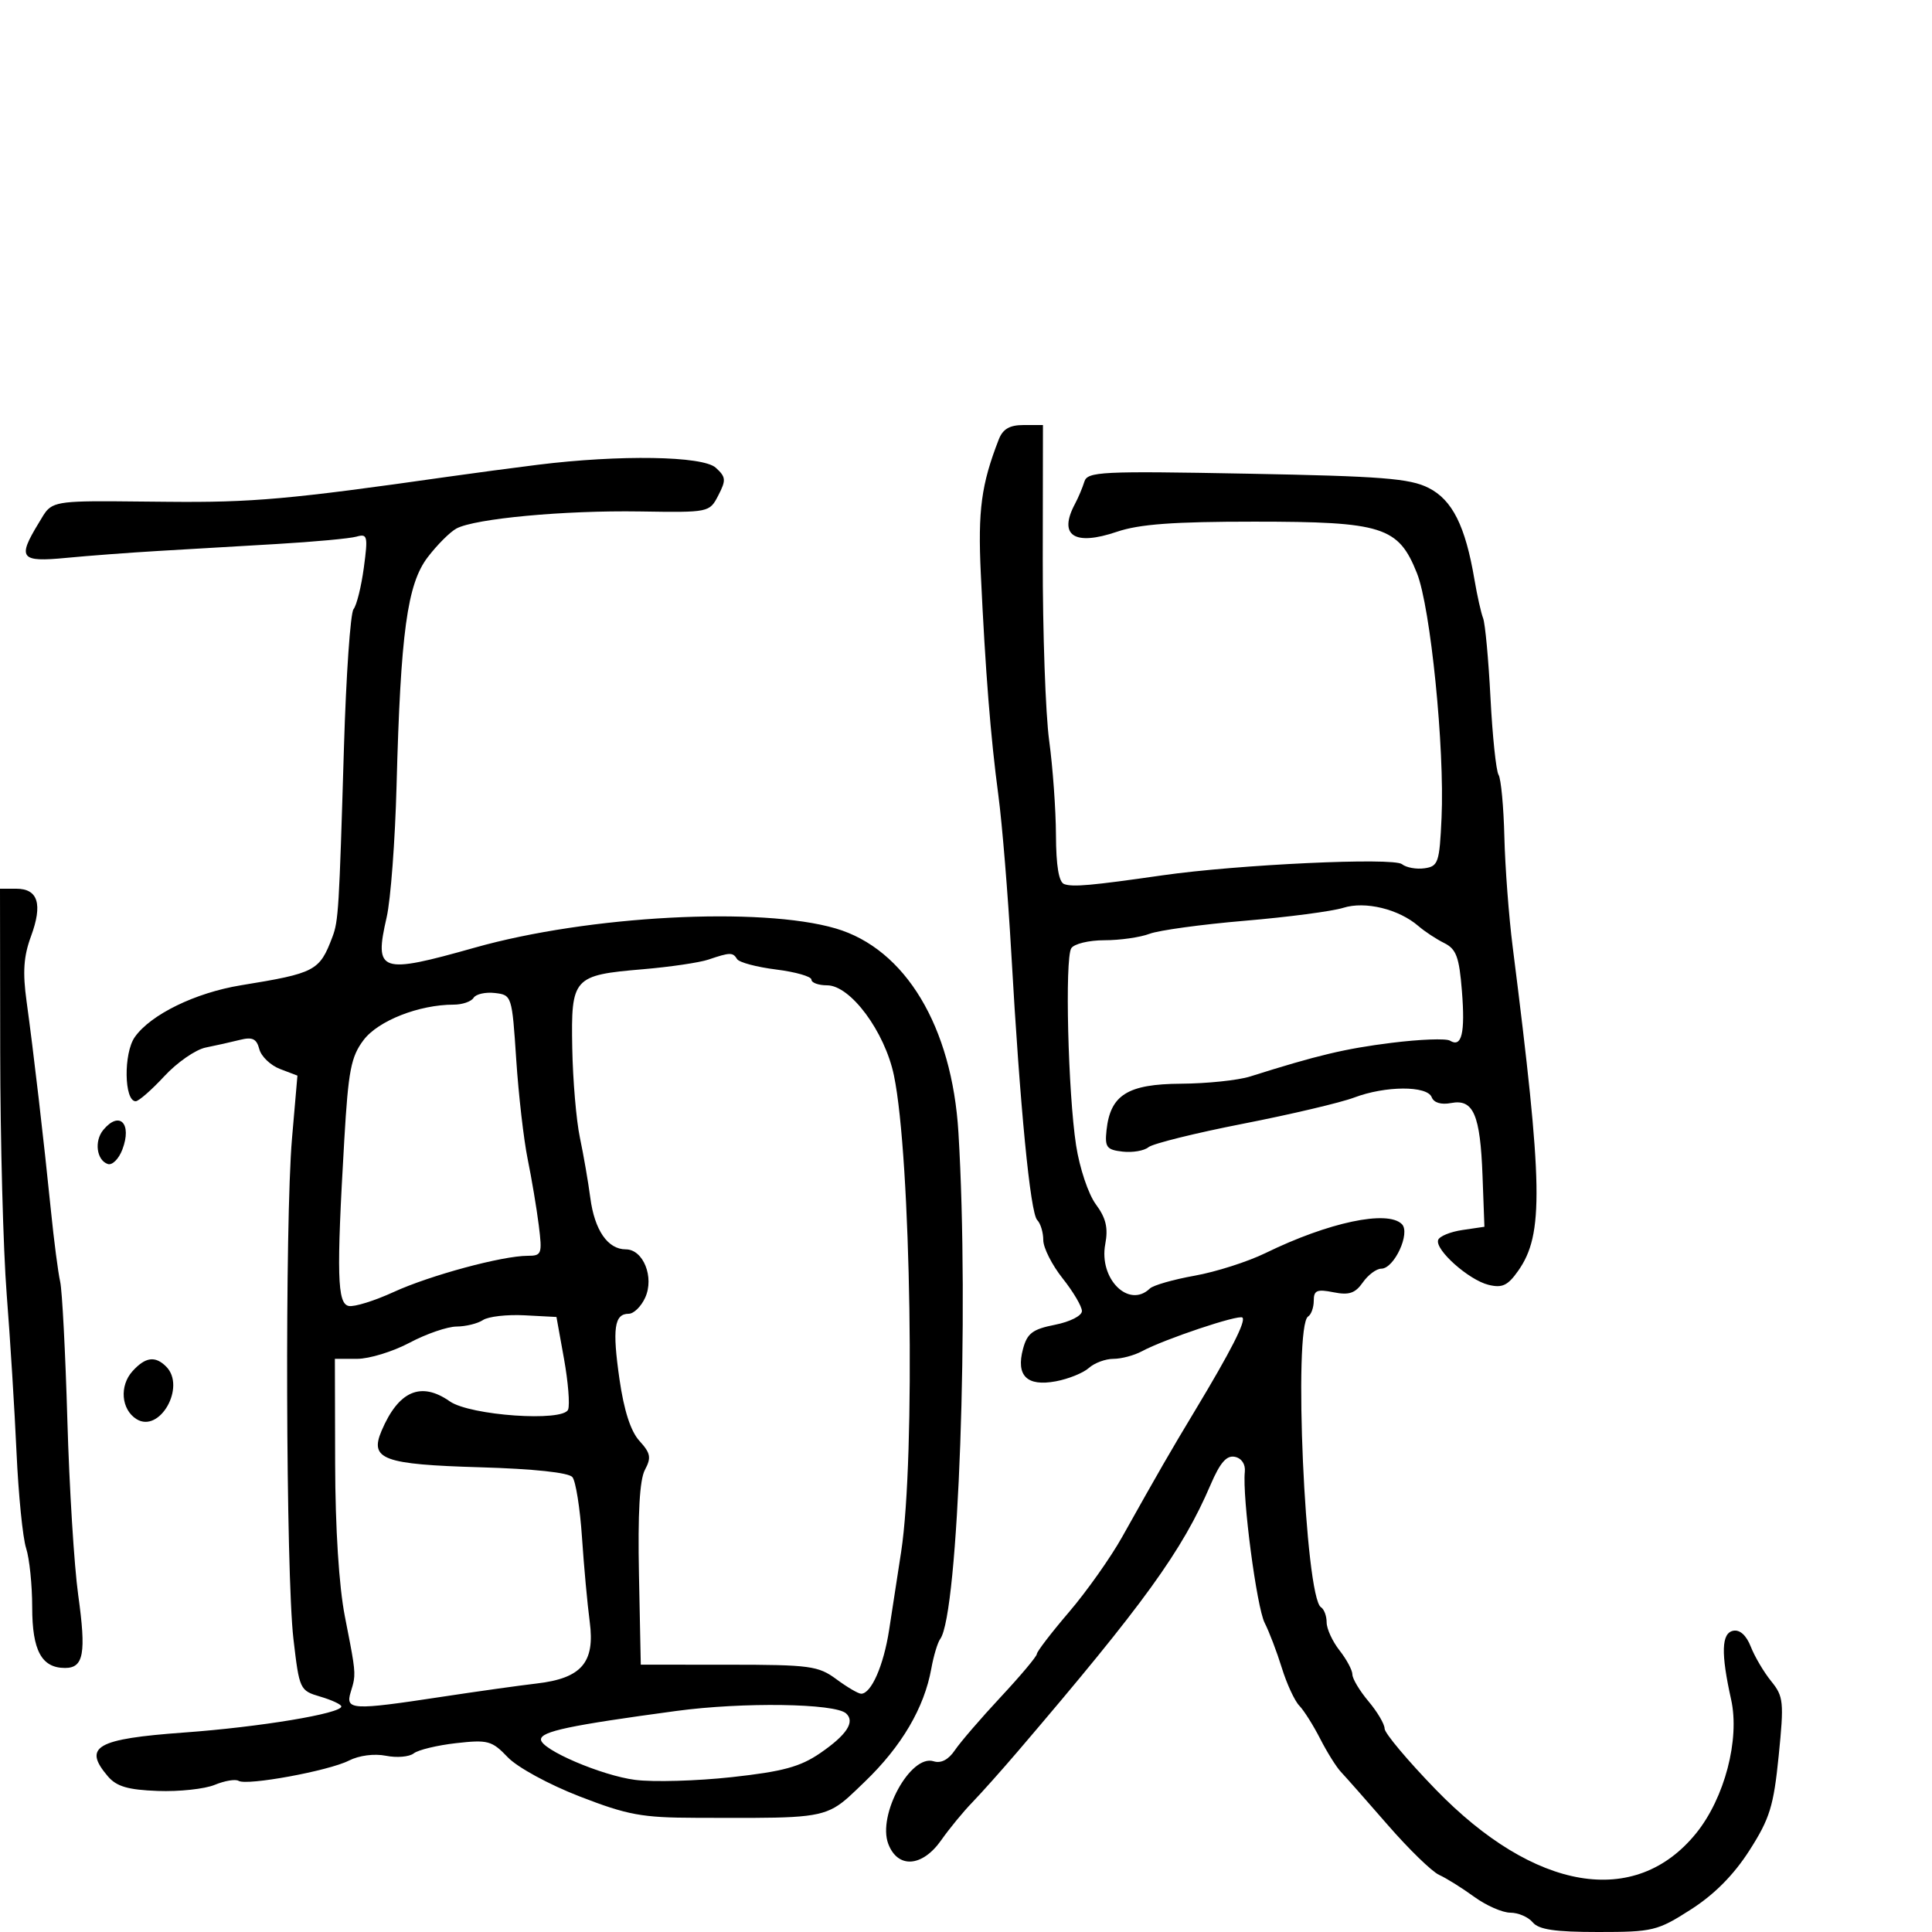 <svg xmlns="http://www.w3.org/2000/svg" width="300" height="300" viewBox="0 0 300 300" version="1.1">
  <defs/>
  <path d="M83.5,72.17 C96.25,70.587 109.118,70.797 111.134,72.621 C112.724,74.06 112.77,74.544 111.543,76.916 C110.165,79.582 110.131,79.589 99.331,79.418 C87.612,79.234 73.762,80.522 70.879,82.065 C69.89,82.594 67.881,84.601 66.414,86.524 C63.23,90.698 62.204,98.229 61.578,122 C61.354,130.525 60.663,139.714 60.043,142.419 C58.074,151.01 58.963,151.316 73.742,147.144 C91.383,142.165 118.107,140.747 129.777,144.172 C140.586,147.345 147.83,159.393 148.825,175.853 C150.516,203.807 148.831,250.653 145.997,254.5 C145.592,255.05 144.97,257.118 144.614,259.096 C143.518,265.191 140,271.173 134.28,276.669 C132.307,278.565 131.079,279.826 129.61,280.663 C126.524,282.421 122.371,282.306 108,282.268 C99.674,282.246 97.449,281.836 90,278.947 C85.211,277.089 80.339,274.433 78.84,272.862 C76.388,270.292 75.76,270.12 70.84,270.674 C67.903,271.004 64.936,271.719 64.248,272.262 C63.559,272.805 61.614,272.973 59.927,272.635 C58.118,272.274 55.759,272.581 54.179,273.384 C51.033,274.983 38.321,277.317 37.046,276.529 C36.563,276.23 34.893,276.511 33.334,277.153 C31.775,277.795 27.8,278.221 24.5,278.098 C19.867,277.927 18.101,277.41 16.75,275.827 C12.824,271.231 14.943,270.014 28.594,269.025 C40.347,268.174 53,266.076 53,264.978 C53,264.668 51.538,263.983 49.75,263.457 C46.551,262.515 46.485,262.375 45.565,254.5 C44.382,244.373 44.225,189.674 45.343,176.76 L46.185,167.021 L43.496,165.998 C42.017,165.436 40.564,164.048 40.267,162.914 C39.842,161.289 39.202,160.983 37.247,161.474 C35.883,161.816 33.494,162.351 31.939,162.662 C30.383,162.973 27.492,164.977 25.515,167.114 C23.537,169.251 21.537,171 21.069,171 C19.27,171 19.166,163.55 20.929,161.039 C23.387,157.54 30.342,154.147 37.423,152.992 C48.987,151.108 49.615,150.776 51.613,145.5 C52.552,143.021 52.654,141.343 53.407,116.093 C53.742,104.869 54.412,95.194 54.896,94.593 C55.38,93.992 56.1,91.092 56.496,88.148 C57.156,83.237 57.063,82.84 55.358,83.327 C54.336,83.619 48.775,84.134 43,84.471 C37.225,84.809 28.9,85.297 24.5,85.556 C20.1,85.815 13.688,86.298 10.25,86.63 C3.164,87.314 2.671,86.692 5.989,81.25 C6.584,80.274 6.939,79.568 7.48,79.061 C9.004,77.633 12.005,77.78 26,77.918 C39.181,78.048 44.964,77.532 69.5,74.037 C73.35,73.489 79.65,72.649 83.5,72.17 Z M155.083,68.25 C155.719,66.612 156.772,66 158.953,66 L161.949,66 L161.919,86.75 C161.903,98.162 162.35,110.875 162.914,115 C163.477,119.125 163.952,125.725 163.969,129.667 C163.99,134.47 164.412,136.982 165.25,137.283 C166.588,137.764 169.453,137.508 180.5,135.921 C192.182,134.242 216.37,133.114 217.695,134.187 C218.352,134.718 219.927,135.006 221.195,134.827 C223.331,134.524 223.525,133.951 223.843,127 C224.337,116.181 222.138,94.313 220.022,89 C217.145,81.779 214.697,81.003 194.785,81.002 C182.217,81 176.922,81.39 173.442,82.571 C166.797,84.827 164.296,83.164 166.927,78.236 C167.437,77.281 168.09,75.732 168.379,74.794 C168.86,73.229 170.954,73.126 193.641,73.552 C214.546,73.944 218.912,74.286 221.824,75.758 C225.522,77.628 227.541,81.66 228.953,90 C229.372,92.475 229.977,95.175 230.298,96 C230.618,96.825 231.133,102.38 231.44,108.345 C231.748,114.31 232.313,119.697 232.695,120.315 C233.077,120.934 233.484,125.278 233.598,129.97 C233.713,134.661 234.292,142.325 234.885,147 C239.605,184.218 239.732,191.667 235.745,197.327 C234.125,199.628 233.264,200.034 231.127,199.506 C228.062,198.749 222.811,194.073 223.314,192.548 C223.504,191.971 225.198,191.273 227.079,190.996 L230.5,190.492 L230.207,182.6 C229.854,173.071 228.797,170.615 225.333,171.277 C223.781,171.573 222.643,171.234 222.314,170.376 C221.617,168.56 215.129,168.588 210.27,170.428 C208.197,171.213 200.436,173.042 193.025,174.492 C185.614,175.942 179.004,177.582 178.336,178.136 C177.668,178.691 175.856,178.999 174.31,178.822 C171.839,178.539 171.539,178.138 171.821,175.5 C172.409,170.013 175.1,168.332 183.381,168.278 C187.417,168.252 192.245,167.749 194.11,167.16 C204.58,163.854 208.851,162.837 216.076,161.931 C220.475,161.38 224.558,161.227 225.149,161.592 C226.979,162.723 227.529,160.431 227.004,153.863 C226.583,148.593 226.129,147.365 224.257,146.436 C223.023,145.823 221.223,144.639 220.257,143.803 C217.2,141.159 211.984,139.891 208.586,140.965 C206.889,141.502 200.013,142.406 193.306,142.974 C186.599,143.542 179.932,144.455 178.491,145.003 C177.049,145.552 173.901,146 171.494,146 C169.073,146 166.772,146.559 166.343,147.25 C165.333,148.878 165.844,169.692 167.093,177.835 C167.635,181.366 168.992,185.423 170.16,187.002 C171.739,189.139 172.099,190.659 171.624,193.191 C170.612,198.588 175.286,203.238 178.55,200.081 C179.073,199.575 182.2,198.68 185.5,198.09 C188.8,197.501 193.75,195.92 196.5,194.577 C206.303,189.791 215.45,187.85 217.682,190.082 C219.055,191.455 216.49,197 214.483,197 C213.73,197 212.44,197.962 211.617,199.137 C210.435,200.824 209.476,201.145 207.06,200.662 C204.498,200.15 204,200.362 204,201.966 C204,203.02 203.606,204.125 203.125,204.423 C200.785,205.869 202.655,248.05 205.126,249.578 C205.607,249.875 206,250.931 206,251.924 C206,252.918 206.9,254.874 208,256.273 C209.1,257.671 210,259.355 210,260.013 C210,260.672 211.125,262.548 212.5,264.182 C213.875,265.816 215,267.724 215,268.42 C215,269.117 218.57,273.369 222.933,277.869 C238.278,293.696 253.937,296.328 263.375,284.667 C267.796,279.204 270.183,270.083 268.808,263.904 C267.205,256.698 267.3,253.59 269.134,253.224 C270.165,253.018 271.173,253.933 271.863,255.699 C272.465,257.24 273.889,259.65 275.028,261.055 C276.951,263.427 277.035,264.253 276.195,272.626 C275.408,280.465 274.815,282.385 271.653,287.329 C269.219,291.133 266.208,294.171 262.556,296.508 C257.364,299.829 256.659,300 248.17,300 C241.457,300 238.936,299.628 238,298.5 C237.315,297.675 235.752,297 234.525,297 C233.299,297 230.767,295.886 228.898,294.526 C227.029,293.165 224.585,291.638 223.466,291.132 C222.347,290.627 218.749,287.128 215.471,283.357 C212.192,279.586 208.93,275.891 208.222,275.146 C207.514,274.401 206.064,272.085 205,270 C203.936,267.915 202.475,265.599 201.753,264.854 C201.03,264.109 199.812,261.475 199.045,259 C198.279,256.525 197.078,253.375 196.377,252 C195.133,249.561 192.885,232.448 193.295,228.538 C193.418,227.364 192.796,226.431 191.746,226.214 C190.464,225.949 189.45,227.118 187.973,230.562 C183.577,240.817 177.665,248.996 158.102,271.885 C155.571,274.846 152.359,278.446 150.965,279.885 C149.57,281.323 147.402,283.962 146.147,285.75 C143.21,289.931 139.404,290.193 137.93,286.316 C136.218,281.813 141.406,272.359 144.969,273.49 C146.115,273.854 147.276,273.251 148.271,271.776 C149.115,270.524 152.324,266.8 155.402,263.5 C158.481,260.2 160.999,257.199 161,256.831 C161,256.463 163.244,253.538 165.986,250.331 C168.729,247.124 172.441,241.88 174.236,238.677 C180.142,228.14 181.624,225.571 185.583,218.997 C191.117,209.809 193.489,205.156 192.928,204.594 C192.395,204.062 180.8,207.946 177.316,209.823 C176.114,210.47 174.125,211 172.894,211 C171.664,211 169.947,211.637 169.079,212.415 C168.21,213.194 165.896,214.128 163.936,214.492 C159.454,215.323 157.738,213.625 158.853,209.459 C159.502,207.029 160.339,206.397 163.817,205.71 C166.166,205.245 168,204.311 168,203.579 C168,202.862 166.65,200.576 165,198.5 C163.35,196.424 162,193.752 162,192.562 C162,191.373 161.577,189.973 161.059,189.45 C159.983,188.363 158.393,171.995 157.032,148 C156.517,138.925 155.615,127.9 155.027,123.5 C153.819,114.457 153.014,104.297 152.298,89.058 C151.836,79.232 152.372,75.224 155.083,68.25 Z M110,149.005 C108.625,149.471 104.051,150.145 99.835,150.503 C88.981,151.426 88.661,151.783 88.86,162.75 C88.95,167.729 89.484,173.985 90.047,176.652 C90.61,179.318 91.337,183.525 91.663,186 C92.324,191.027 94.372,194 97.176,194 C99.89,194 101.626,198.332 100.182,201.5 C99.555,202.875 98.406,204 97.628,204 C95.384,204 95.061,206.288 96.191,214.155 C96.894,219.04 97.933,222.252 99.295,223.746 C101.027,225.648 101.157,226.339 100.139,228.246 C99.323,229.775 99.026,235.003 99.218,244.495 L99.5,258.489 L113.166,258.495 C125.766,258.5 127.07,258.676 129.876,260.75 C131.55,261.988 133.279,263 133.719,263 C135.288,263 137.205,258.633 138.06,253.11 C138.538,250.025 139.381,244.55 139.933,240.944 C142.173,226.32 141.466,179.743 138.811,167 C137.393,160.192 132.062,153 128.433,153 C127.095,153 126,152.602 126,152.115 C126,151.629 123.532,150.922 120.516,150.545 C117.499,150.168 114.773,149.442 114.457,148.93 C113.791,147.853 113.38,147.86 110,149.005 Z M75,204.975 C74.175,205.522 72.33,205.976 70.899,205.985 C69.468,205.993 66.182,207.125 63.596,208.5 C61.01,209.875 57.343,211 55.447,211 L52,211 L52.04,227.25 C52.064,237.34 52.638,246.343 53.552,251 C54.869,257.704 55.204,259.377 54.937,260.947 C54.844,261.492 54.678,262.024 54.456,262.75 C53.6,265.544 54.645,265.6 68.5,263.494 C74,262.658 80.67,261.723 83.322,261.415 C90.306,260.605 92.412,258.16 91.573,251.836 C91.212,249.121 90.671,243.21 90.369,238.7 C90.067,234.19 89.399,229.989 88.883,229.365 C88.302,228.661 82.878,228.082 74.597,227.84 C59.485,227.398 57.361,226.614 59.249,222.174 C61.887,215.972 65.367,214.468 69.837,217.599 C72.996,219.811 87.472,220.819 88.216,218.879 C88.509,218.117 88.221,214.57 87.578,210.996 L86.407,204.5 L81.454,204.24 C78.729,204.097 75.825,204.428 75,204.975 Z M73.535,154.943 C73.176,155.524 71.79,156 70.455,156 C65.077,156 58.726,158.493 56.46,161.493 C54.502,164.086 54.089,166.221 53.461,177 C52.239,197.983 52.36,202.446 54.163,202.793 C55.031,202.96 58.162,201.985 61.12,200.627 C66.763,198.037 77.999,195 81.941,195 C84.118,195 84.219,194.719 83.659,190.25 C83.331,187.637 82.558,183.025 81.94,180 C81.322,176.975 80.521,170 80.158,164.5 C79.507,154.612 79.47,154.497 76.844,154.193 C75.384,154.024 73.895,154.361 73.535,154.943 Z M0.031,163.25 L0,138 L2.531,138 C5.914,138 6.653,140.397 4.811,145.394 C3.665,148.503 3.5,150.956 4.128,155.5 C5.188,163.163 6.813,177.124 7.91,188 C8.382,192.675 9.025,197.625 9.34,199 C9.655,200.375 10.158,210.05 10.459,220.5 C10.759,230.95 11.517,243.174 12.142,247.665 C13.405,256.735 12.998,259 10.103,259 C6.462,259 5,256.3 5,249.578 C5,246.124 4.574,241.994 4.054,240.399 C3.533,238.805 2.863,232.1 2.564,225.5 C2.265,218.9 1.58,207.875 1.041,201 C0.502,194.125 0.047,177.137 0.031,163.25 Z M105,265.678 C88.448,267.914 84,268.852 84,270.108 C84,271.674 93.419,275.712 98.627,276.379 C101.447,276.741 108.197,276.549 113.627,275.954 C121.561,275.084 124.259,274.351 127.364,272.221 C131.488,269.391 132.812,267.363 131.383,266.061 C129.657,264.489 115.341,264.281 105,265.678 Z M20.575,212.918 C22.574,210.708 24.099,210.499 25.8,212.2 C28.919,215.319 24.796,222.615 21.191,220.356 C18.821,218.87 18.516,215.192 20.575,212.918 Z M16.04,175.452 C18.557,172.419 20.537,174.456 19.001,178.497 C18.444,179.963 17.428,180.976 16.744,180.748 C15,180.168 14.603,177.183 16.04,175.452 Z"/>
</svg>

